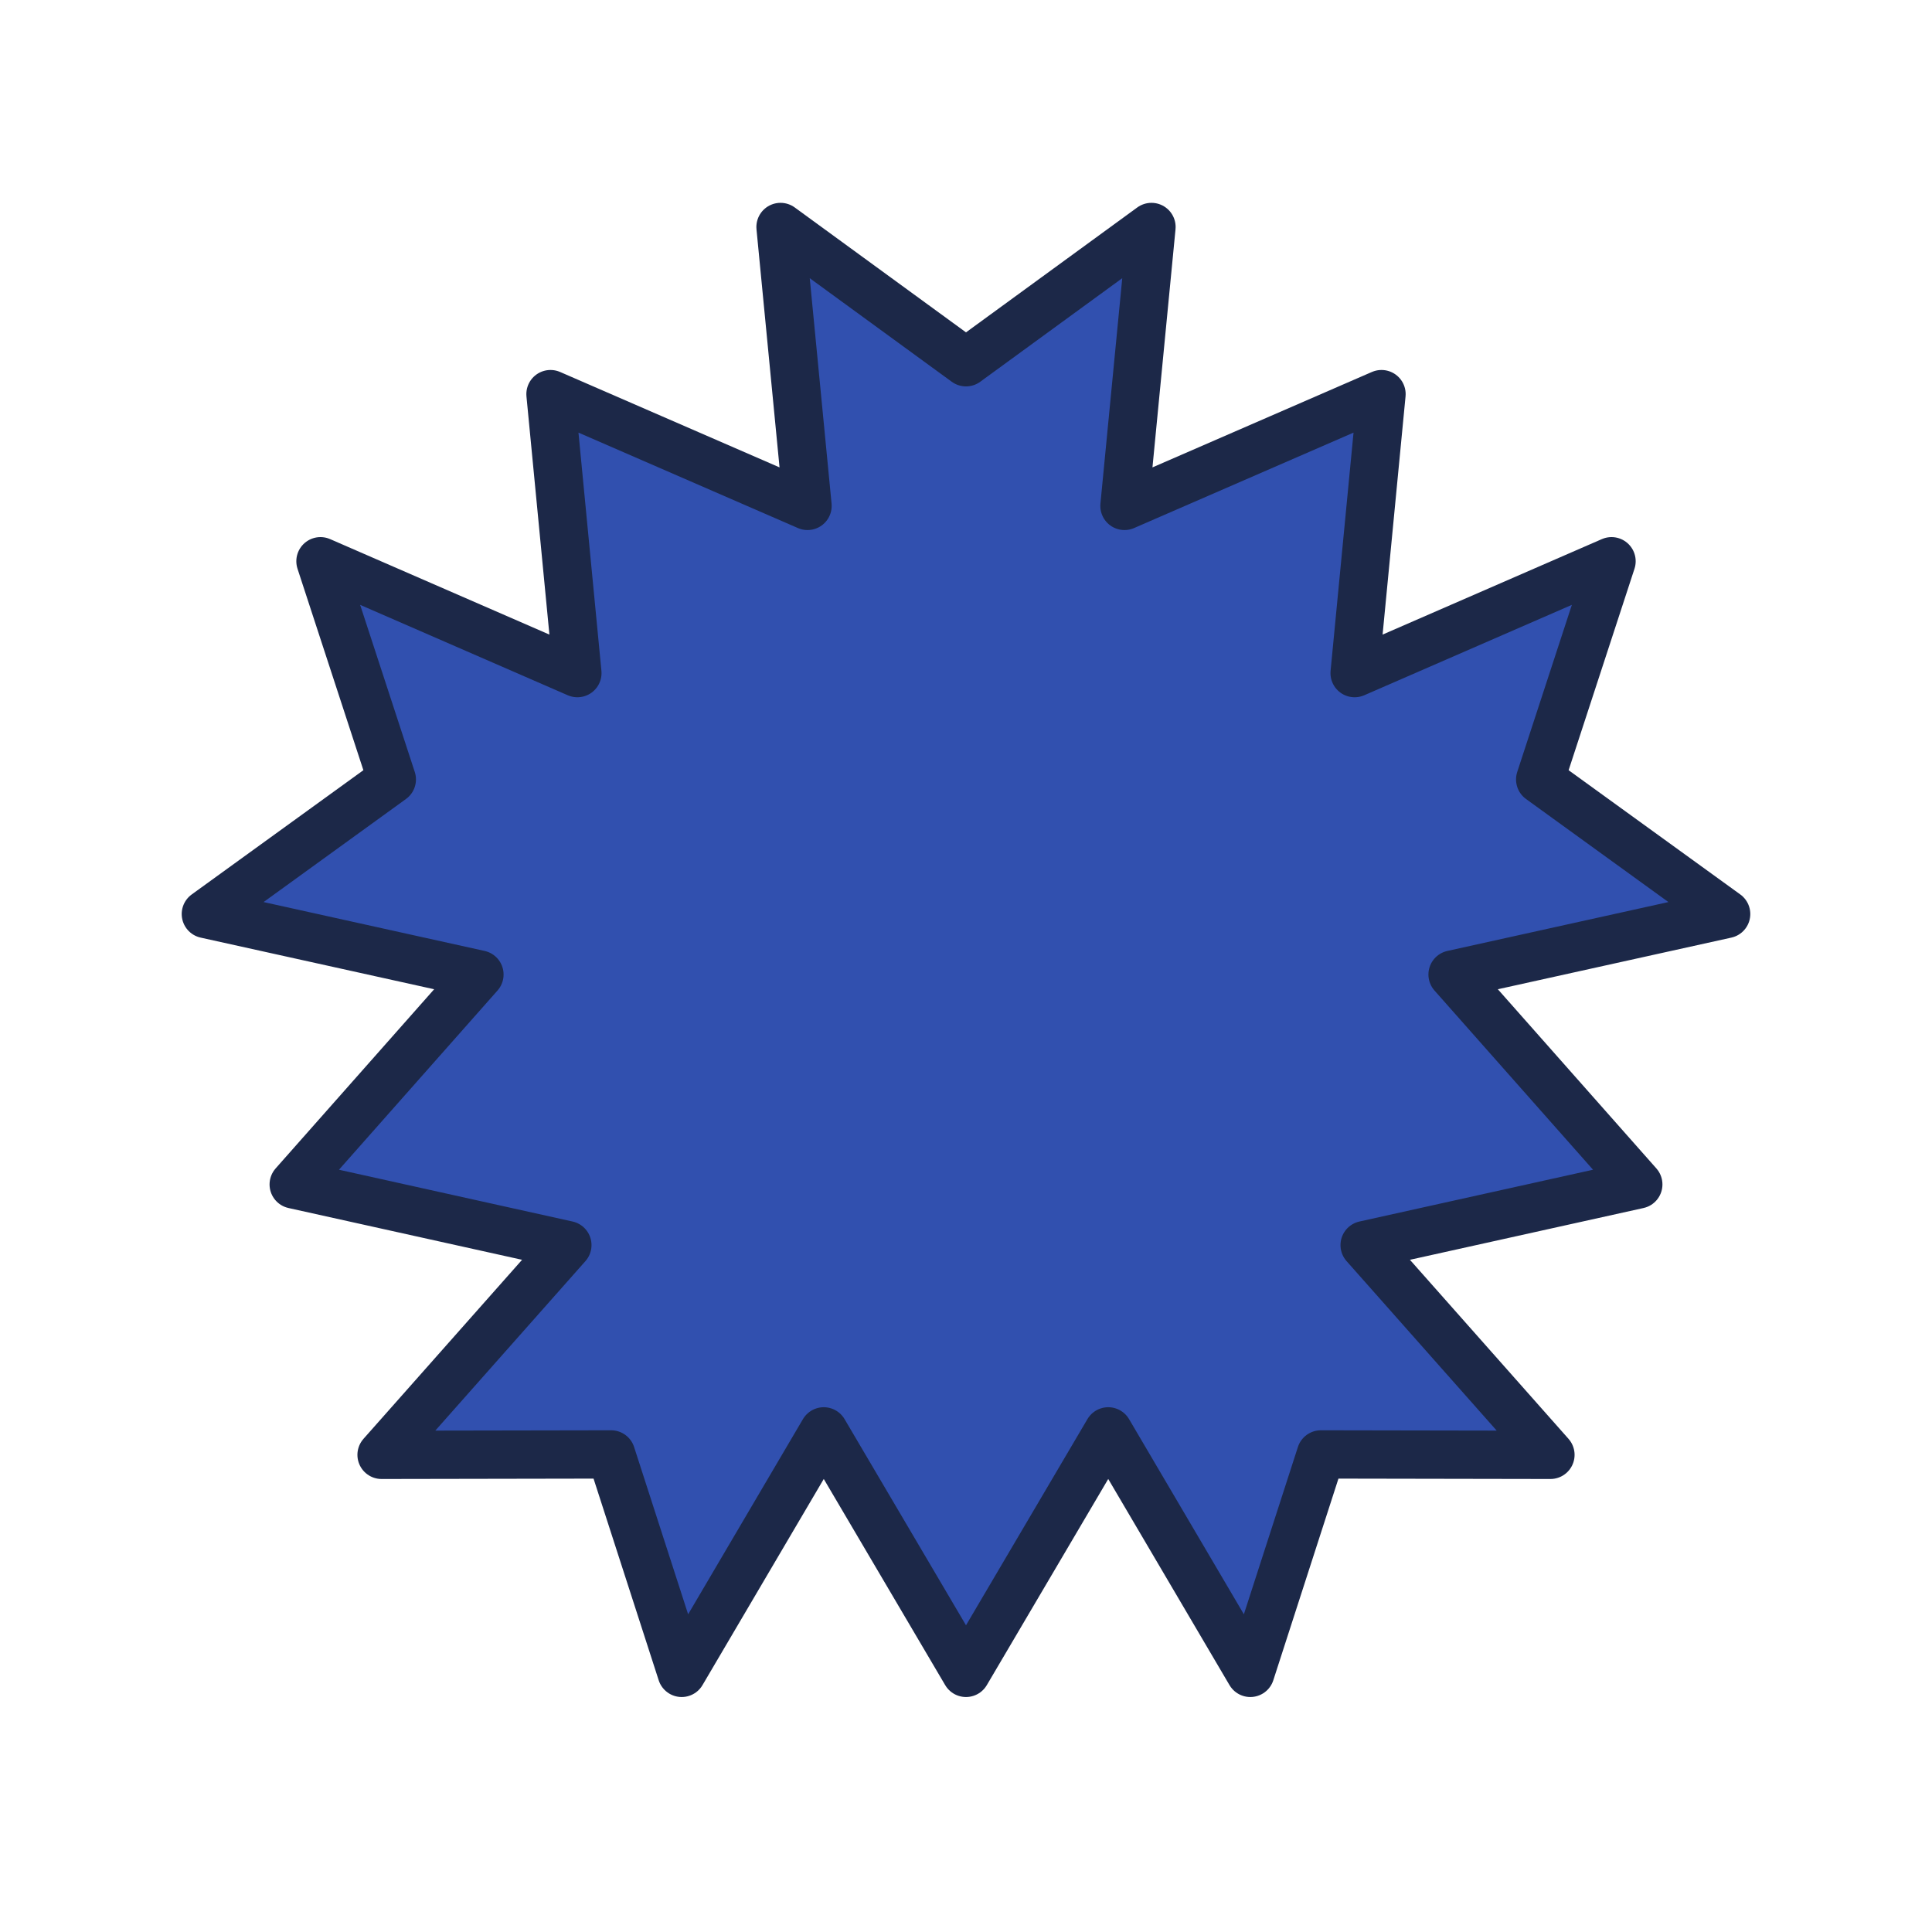 <svg viewBox="0 0 80 80" version="1.1" xmlns:inkscape="http://www.inkscape.org/namespaces/inkscape" xmlns="http://www.w3.org/2000/svg" height="80" xmlns:xlink="http://www.w3.org/1999/xlink" style="fill:none;stroke:none;" inkscape:export-xdpi="96" xmlns:rdf="http://www.w3.org/1999/02/22-rdf-syntax-ns#" inkscape:export-ydpi="96" xmlns:cc="http://creativecommons.org/ns#" xmlns:dc="http://purl.org/dc/elements/1.1/" xmlns:osb="http://www.openswatchbook.org/uri/2009/osb" width="80" xmlns:sodipodi="http://sodipodi.sourceforge.net/DTD/sodipodi-0.dtd" xmlns:svg="http://www.w3.org/2000/svg">
    <title>Comp 1</title>
    <defs/>
    <sodipodi:namedview inkscape:pagecheckerboard="true" bordercolor="#666666" inkscape:document-units="px" borderlayer="true" pagecolor="#ffffff"/>
    <g inkscape:groupmode="layer" id="Composition_e65b345e52d545a19ad2bb78f0df7ee7" inkscape:label="Comp 1">
        <g opacity="1" inkscape:groupmode="layer" id="Layer_bef785e225484c268166aa873959010a" inkscape:label="Shape Layer 1" transform="matrix(1, 0, 0, 1, 40, 40)">
            <g fill-opacity="1" opacity="1" stroke-width="2" id="Stroke_611780f4ee4f4ca2a1d0a0a4f28e3c37" stroke="#1c2848" inkscape:label="Group" stroke-opacity="1" transform="matrix(1, 0, 0, 1, 0, 0)" fill="#3150af">
                <path sodipodi:nodetypes="ccccccccccccccccccccccccccccccc" style="stroke:none;" d="M 1.59637e-14,-25 C 1.59637e-14,-25 7.68,-30.601 7.68,-30.601 7.68,-30.601 6.562,-19.052 6.562,-19.052 6.562,-19.052 17.205,-23.68 17.205,-23.68 17.205,-23.68 16.092,-12.128 16.092,-12.128 16.092,-12.128 26.73,-16.76 26.73,-16.76 26.73,-16.76 23.776,-7.725 23.776,-7.725 23.776,-7.725 31.476,-2.152 31.476,-2.152 31.476,-2.152 20.148,0.353 20.148,0.353 20.148,0.353 27.838,9.045 27.838,9.045 27.838,9.045 16.507,11.557 16.507,11.557 16.507,11.557 24.2,20.242 24.2,20.242 24.2,20.242 14.695,20.225 14.695,20.225 14.695,20.225 11.773,29.27 11.773,29.27 11.773,29.27 5.89,19.27 5.89,19.27 5.89,19.27 3.06162e-16,29.27 3.06162e-16,29.27 3.06162e-16,29.27 -5.89,19.27 -5.89,19.27 -5.89,19.27 -11.773,29.27 -11.773,29.27 -11.773,29.27 -14.695,20.225 -14.695,20.225 -14.695,20.225 -24.2,20.242 -24.2,20.242 -24.2,20.242 -16.507,11.557 -16.507,11.557 -16.507,11.557 -27.838,9.045 -27.838,9.045 -27.838,9.045 -20.148,0.353 -20.148,0.353 -20.148,0.353 -31.476,-2.152 -31.476,-2.152 -31.476,-2.152 -23.776,-7.725 -23.776,-7.725 -23.776,-7.725 -26.73,-16.76 -26.73,-16.76 -26.73,-16.76 -16.092,-12.128 -16.092,-12.128 -16.092,-12.128 -17.205,-23.68 -17.205,-23.68 -17.205,-23.68 -6.562,-19.052 -6.562,-19.052 -6.562,-19.052 -7.68,-30.601 -7.68,-30.601 -7.68,-30.601 1.59637e-14,-25 1.59637e-14,-25 1.59637e-14,-25 1.59637e-14,-25 1.59637e-14,-25 Z"/>
                <path sodipodi:nodetypes="ccccccccccccccccccccccccccccccc" style="fill:none;stroke-dasharray:none;stroke-linecap:butt;stroke-linejoin:round;" d="M 1.59637e-14,-25 C 1.59637e-14,-25 7.68,-30.601 7.68,-30.601 7.68,-30.601 6.562,-19.052 6.562,-19.052 6.562,-19.052 17.205,-23.68 17.205,-23.68 17.205,-23.68 16.092,-12.128 16.092,-12.128 16.092,-12.128 26.73,-16.76 26.73,-16.76 26.73,-16.76 23.776,-7.725 23.776,-7.725 23.776,-7.725 31.476,-2.152 31.476,-2.152 31.476,-2.152 20.148,0.353 20.148,0.353 20.148,0.353 27.838,9.045 27.838,9.045 27.838,9.045 16.507,11.557 16.507,11.557 16.507,11.557 24.2,20.242 24.2,20.242 24.2,20.242 14.695,20.225 14.695,20.225 14.695,20.225 11.773,29.27 11.773,29.27 11.773,29.27 5.89,19.27 5.89,19.27 5.89,19.27 3.06162e-16,29.27 3.06162e-16,29.27 3.06162e-16,29.27 -5.89,19.27 -5.89,19.27 -5.89,19.27 -11.773,29.27 -11.773,29.27 -11.773,29.27 -14.695,20.225 -14.695,20.225 -14.695,20.225 -24.2,20.242 -24.2,20.242 -24.2,20.242 -16.507,11.557 -16.507,11.557 -16.507,11.557 -27.838,9.045 -27.838,9.045 -27.838,9.045 -20.148,0.353 -20.148,0.353 -20.148,0.353 -31.476,-2.152 -31.476,-2.152 -31.476,-2.152 -23.776,-7.725 -23.776,-7.725 -23.776,-7.725 -26.73,-16.76 -26.73,-16.76 -26.73,-16.76 -16.092,-12.128 -16.092,-12.128 -16.092,-12.128 -17.205,-23.68 -17.205,-23.68 -17.205,-23.68 -6.562,-19.052 -6.562,-19.052 -6.562,-19.052 -7.68,-30.601 -7.68,-30.601 -7.68,-30.601 1.59637e-14,-25 1.59637e-14,-25 1.59637e-14,-25 1.59637e-14,-25 1.59637e-14,-25 Z"/>
            </g>
        </g>
    </g>
</svg>
